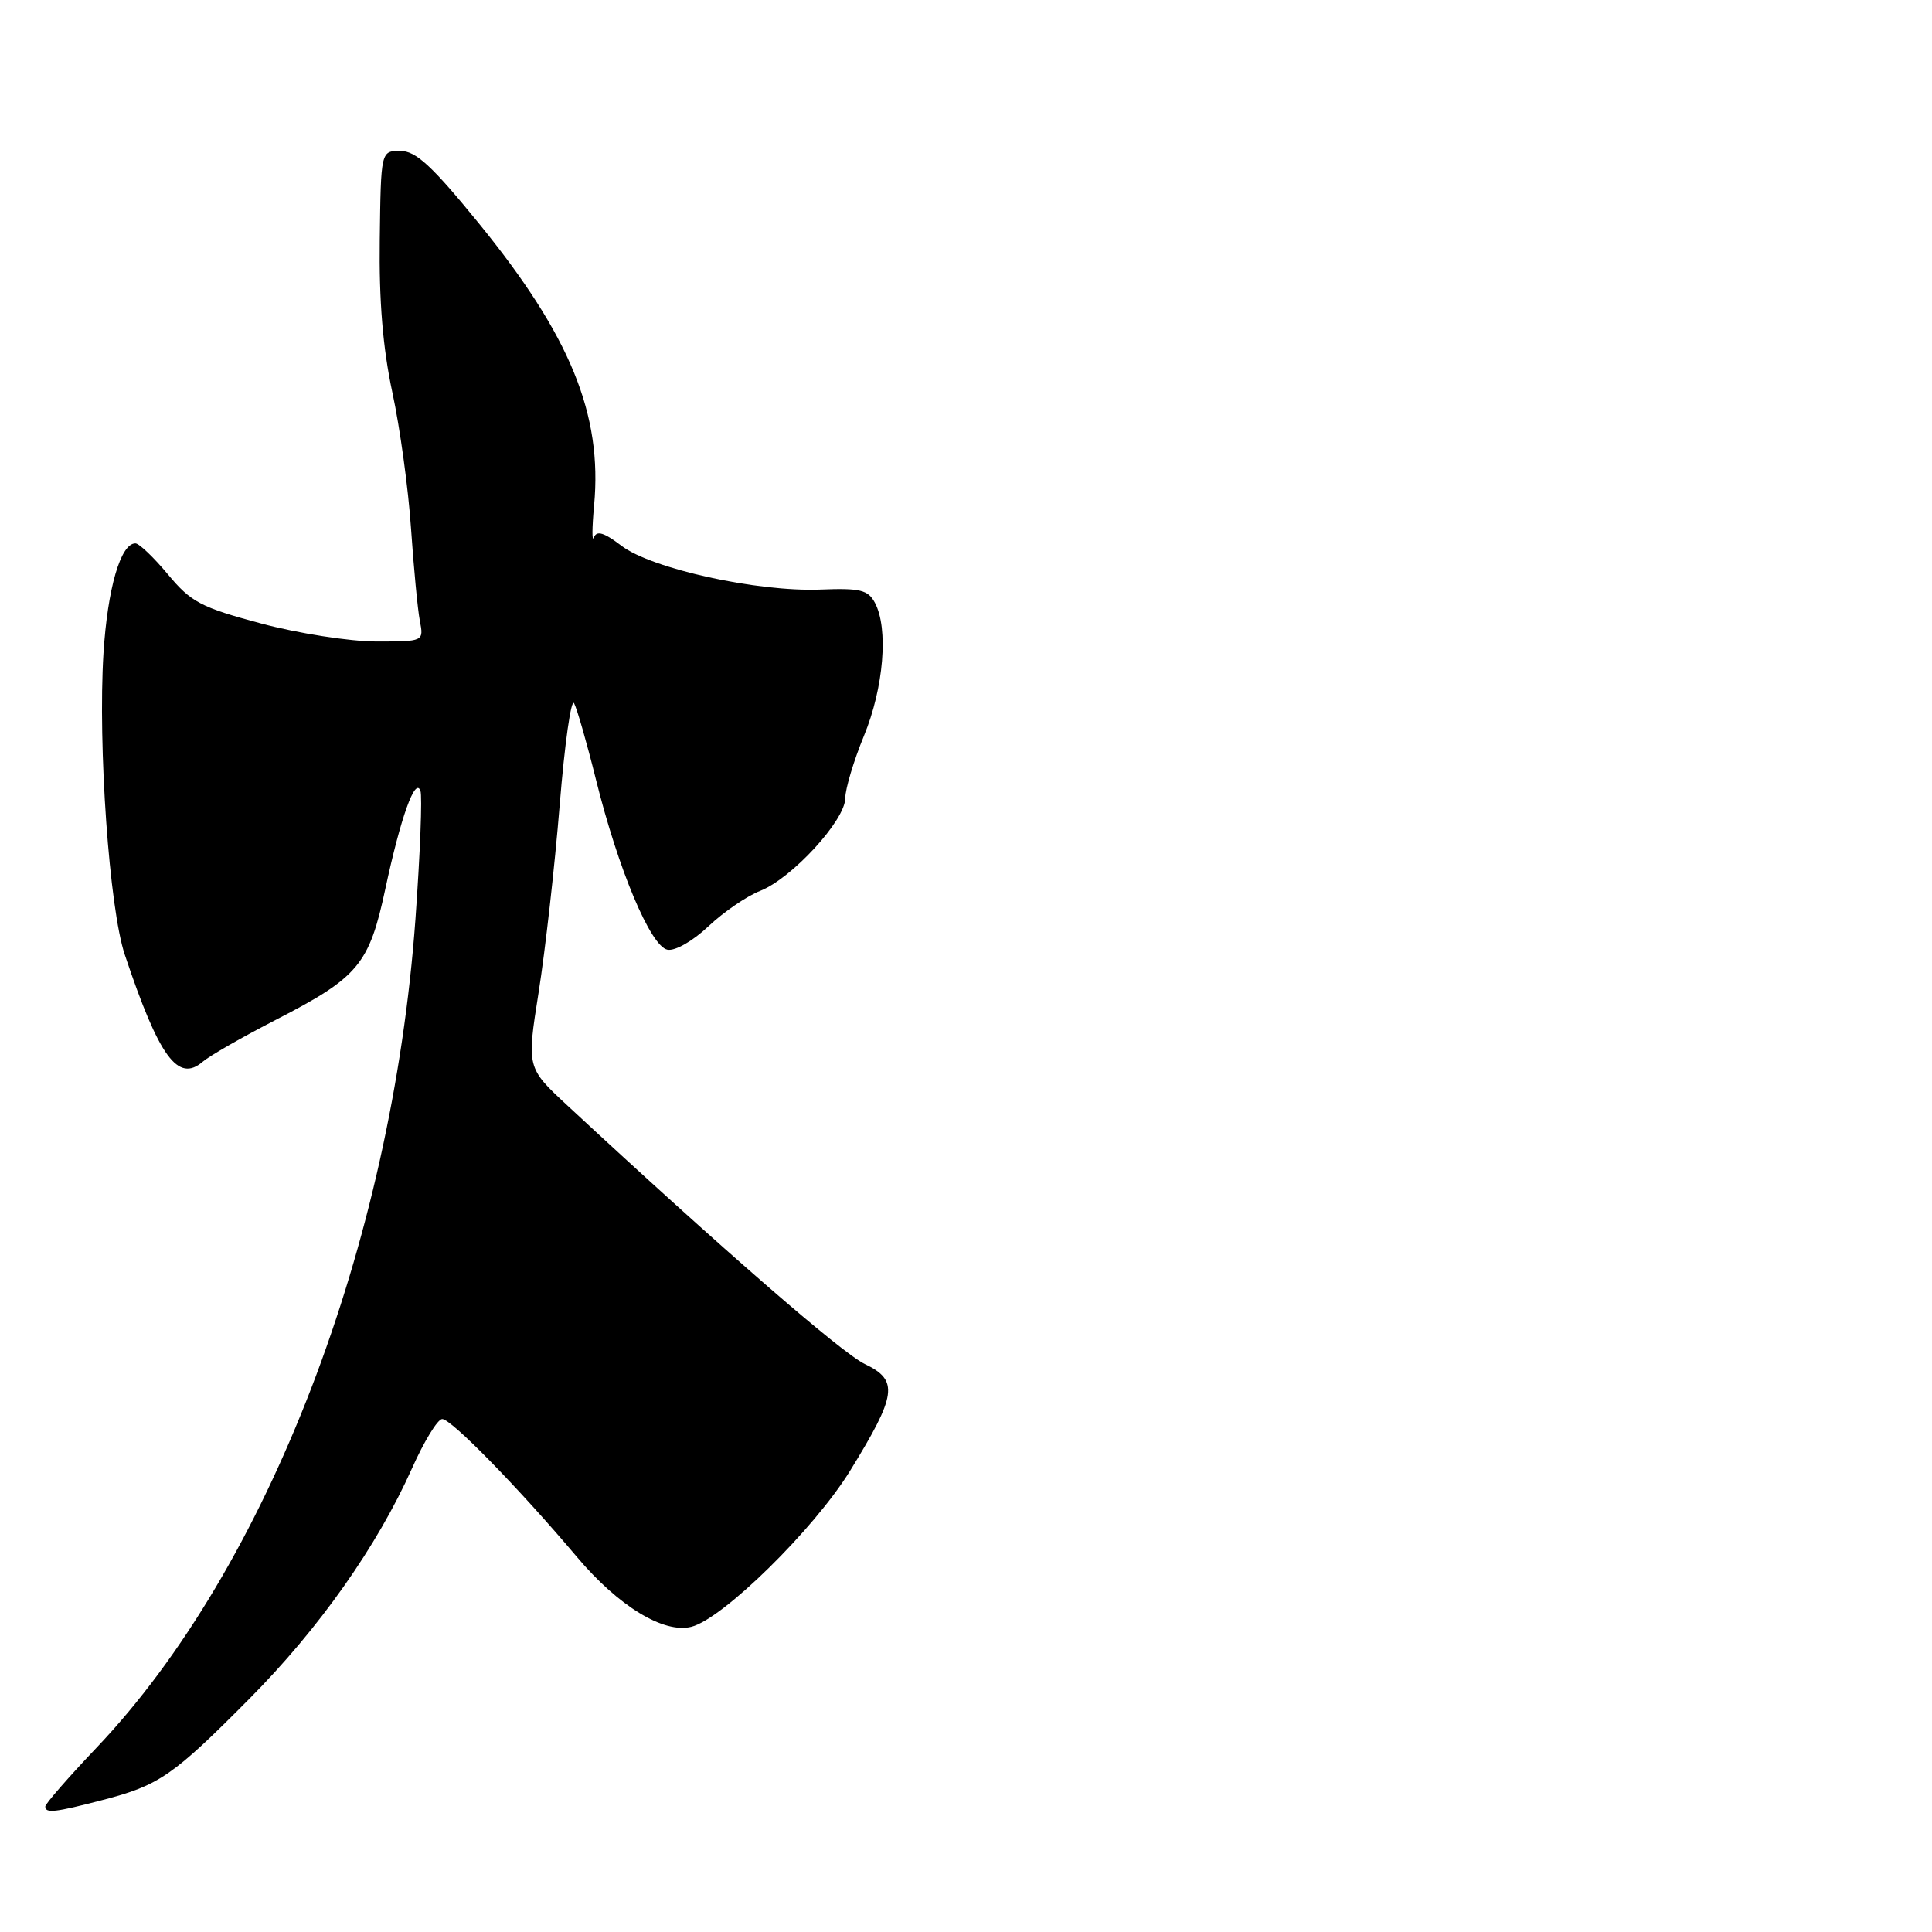 <?xml version="1.0" encoding="UTF-8" standalone="no"?>
<!DOCTYPE svg PUBLIC "-//W3C//DTD SVG 1.1//EN" "http://www.w3.org/Graphics/SVG/1.1/DTD/svg11.dtd" >
<svg xmlns="http://www.w3.org/2000/svg" xmlns:xlink="http://www.w3.org/1999/xlink" version="1.1" viewBox="0 0 256 256">
 <g >
 <path fill="currentColor"
d=" M 13.60 238.51 C 21.09 236.57 22.92 235.30 33.04 225.10 C 42.28 215.79 49.98 204.88 54.59 194.57 C 56.19 190.98 57.99 188.04 58.59 188.03 C 59.78 188.00 68.71 197.14 76.46 206.32 C 81.94 212.82 87.94 216.48 91.60 215.56 C 95.77 214.52 107.84 202.66 112.62 194.92 C 118.85 184.81 119.11 182.90 114.59 180.74 C 111.54 179.29 95.64 165.47 75.19 146.49 C 69.79 141.48 69.79 141.48 71.37 131.49 C 72.24 125.99 73.50 114.84 74.16 106.69 C 74.82 98.55 75.68 92.47 76.07 93.19 C 76.46 93.91 77.76 98.44 78.96 103.27 C 81.93 115.23 86.21 125.41 88.44 125.84 C 89.45 126.04 91.81 124.69 93.86 122.75 C 95.86 120.86 98.95 118.74 100.72 118.05 C 104.92 116.40 112.00 108.69 112.00 105.77 C 112.01 104.52 113.12 100.80 114.48 97.50 C 117.10 91.14 117.75 83.27 115.93 79.87 C 115.02 78.16 113.98 77.91 108.68 78.12 C 100.34 78.44 86.34 75.36 82.35 72.32 C 80.04 70.56 79.06 70.26 78.70 71.21 C 78.43 71.92 78.44 70.01 78.72 66.97 C 79.84 54.92 75.57 44.48 63.42 29.56 C 57.23 21.96 55.10 20.00 53.05 20.00 C 50.47 20.00 50.47 20.00 50.32 31.75 C 50.21 39.87 50.73 46.13 51.99 52.00 C 53.00 56.67 54.11 64.78 54.46 70.00 C 54.82 75.22 55.34 80.74 55.63 82.25 C 56.16 85.00 56.16 85.00 49.83 85.00 C 46.33 84.99 39.51 83.93 34.58 82.61 C 26.62 80.48 25.30 79.78 22.25 76.11 C 20.37 73.85 18.43 72.00 17.94 72.00 C 15.98 72.00 14.25 77.97 13.71 86.58 C 12.96 98.81 14.48 120.39 16.54 126.52 C 21.09 140.10 23.59 143.52 26.89 140.66 C 27.78 139.90 32.15 137.39 36.61 135.10 C 47.51 129.49 48.92 127.79 51.06 117.78 C 53.09 108.30 55.02 102.91 55.71 104.78 C 55.97 105.48 55.67 113.13 55.05 121.78 C 51.93 164.92 35.48 207.70 12.82 231.55 C 9.07 235.50 6.00 239.02 6.00 239.37 C 6.00 240.30 7.29 240.16 13.60 238.51 Z "/>
</g>
</svg>